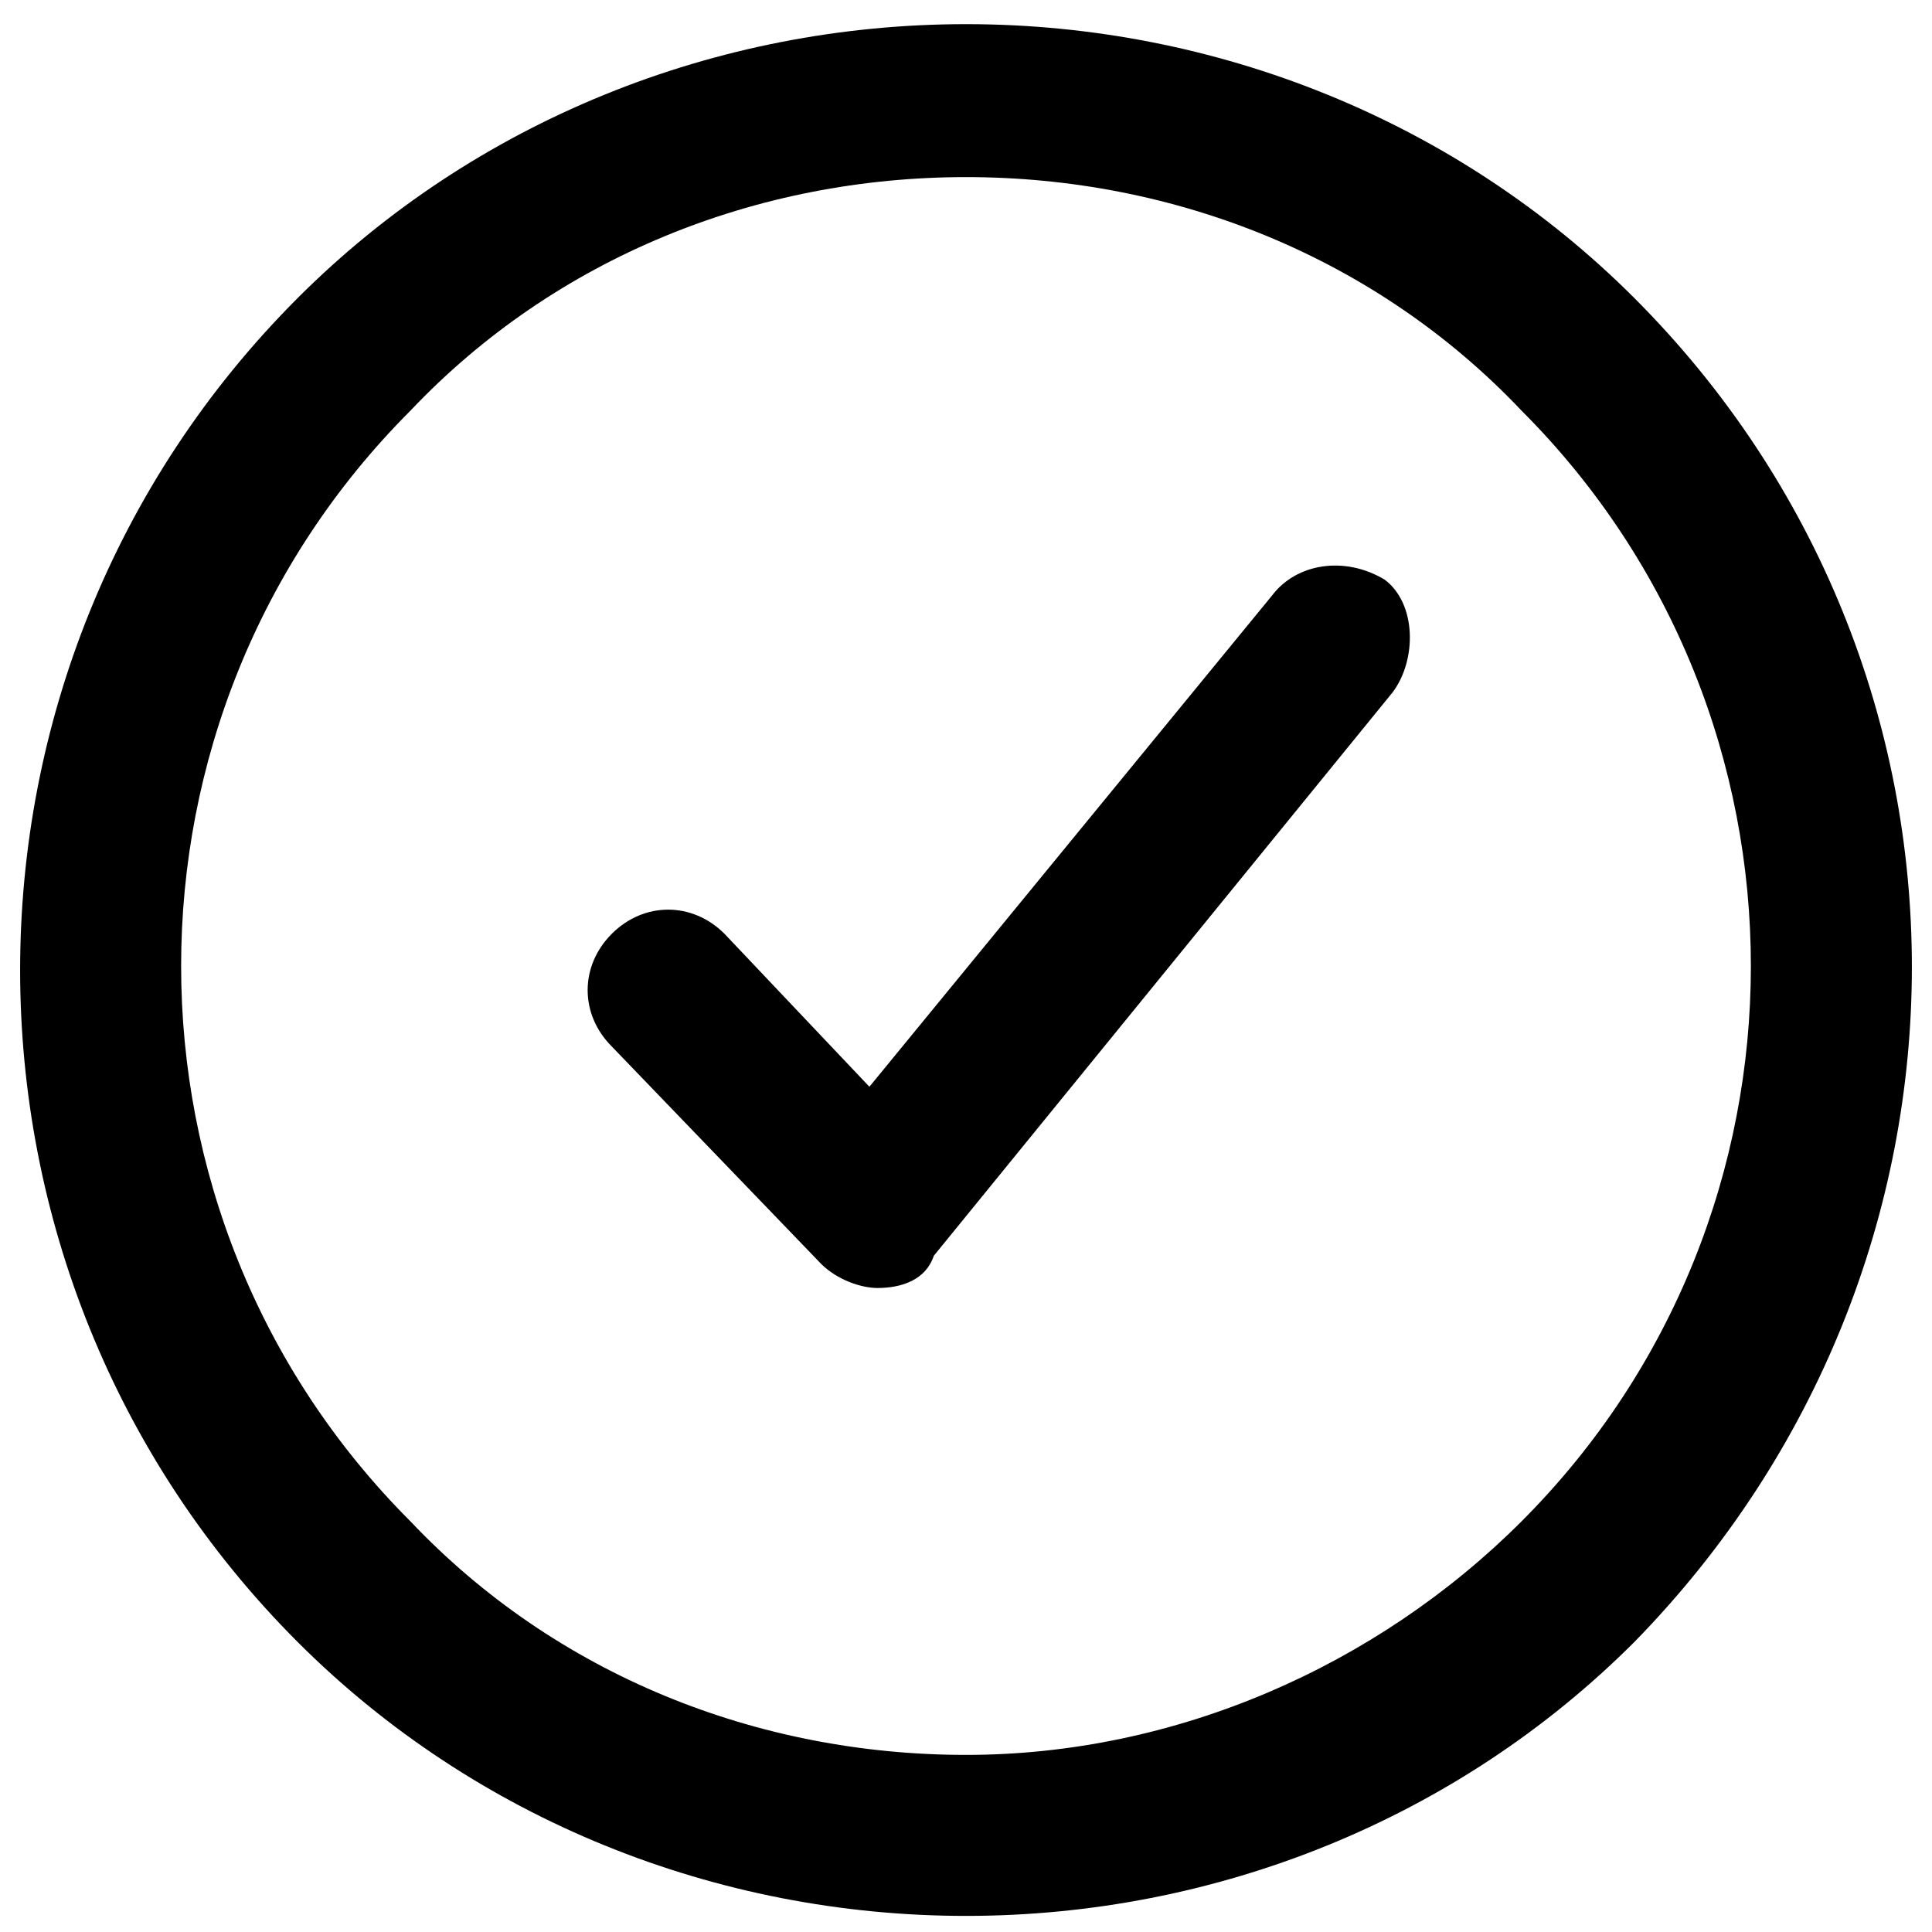 <?xml version="1.0" encoding="utf-8"?>
<!-- Generator: Adobe Illustrator 24.3.0, SVG Export Plug-In . SVG Version: 6.00 Build 0)  -->
<svg version="1.1" id="Calque_1" xmlns="http://www.w3.org/2000/svg" xmlns:xlink="http://www.w3.org/1999/xlink" x="0px" y="0px"
	 viewBox="0 0 24 24" style="enable-background:new 0 0 24 24;" xml:space="preserve">
<g>
	<path d="M15.8,7.4l-5,6.1l-1.8-1.9c-0.4-0.4-1-0.4-1.4,0c-0.4,0.4-0.4,1,0,1.4l2.6,2.7c0.2,0.2,0.5,0.3,0.7,0.3c0,0,0,0,0,0
		c0.3,0,0.6-0.1,0.7-0.4l5.7-7c0.3-0.4,0.3-1.1-0.1-1.4C16.7,6.9,16.1,7,15.8,7.4z"/>
	<path d="M20.3,3.7c-2.2-2.2-5.2-3.4-8.3-3.4c-3.1,0-6.1,1.2-8.3,3.4c-4.6,4.6-4.6,12.1,0,16.7c2.2,2.2,5.2,3.4,8.3,3.4
		s6.1-1.2,8.3-3.4C24.9,15.7,24.9,8.3,20.3,3.7z M18.9,18.9c-1.8,1.8-4.3,2.9-6.9,2.9c-2.6,0-5.1-1-6.9-2.9c-3.8-3.8-3.8-10,0-13.8
		C6.9,3.2,9.4,2.2,12,2.2c2.6,0,5.1,1,6.9,2.9C22.7,8.9,22.7,15.1,18.9,18.9z"/>
</g>
</svg>

